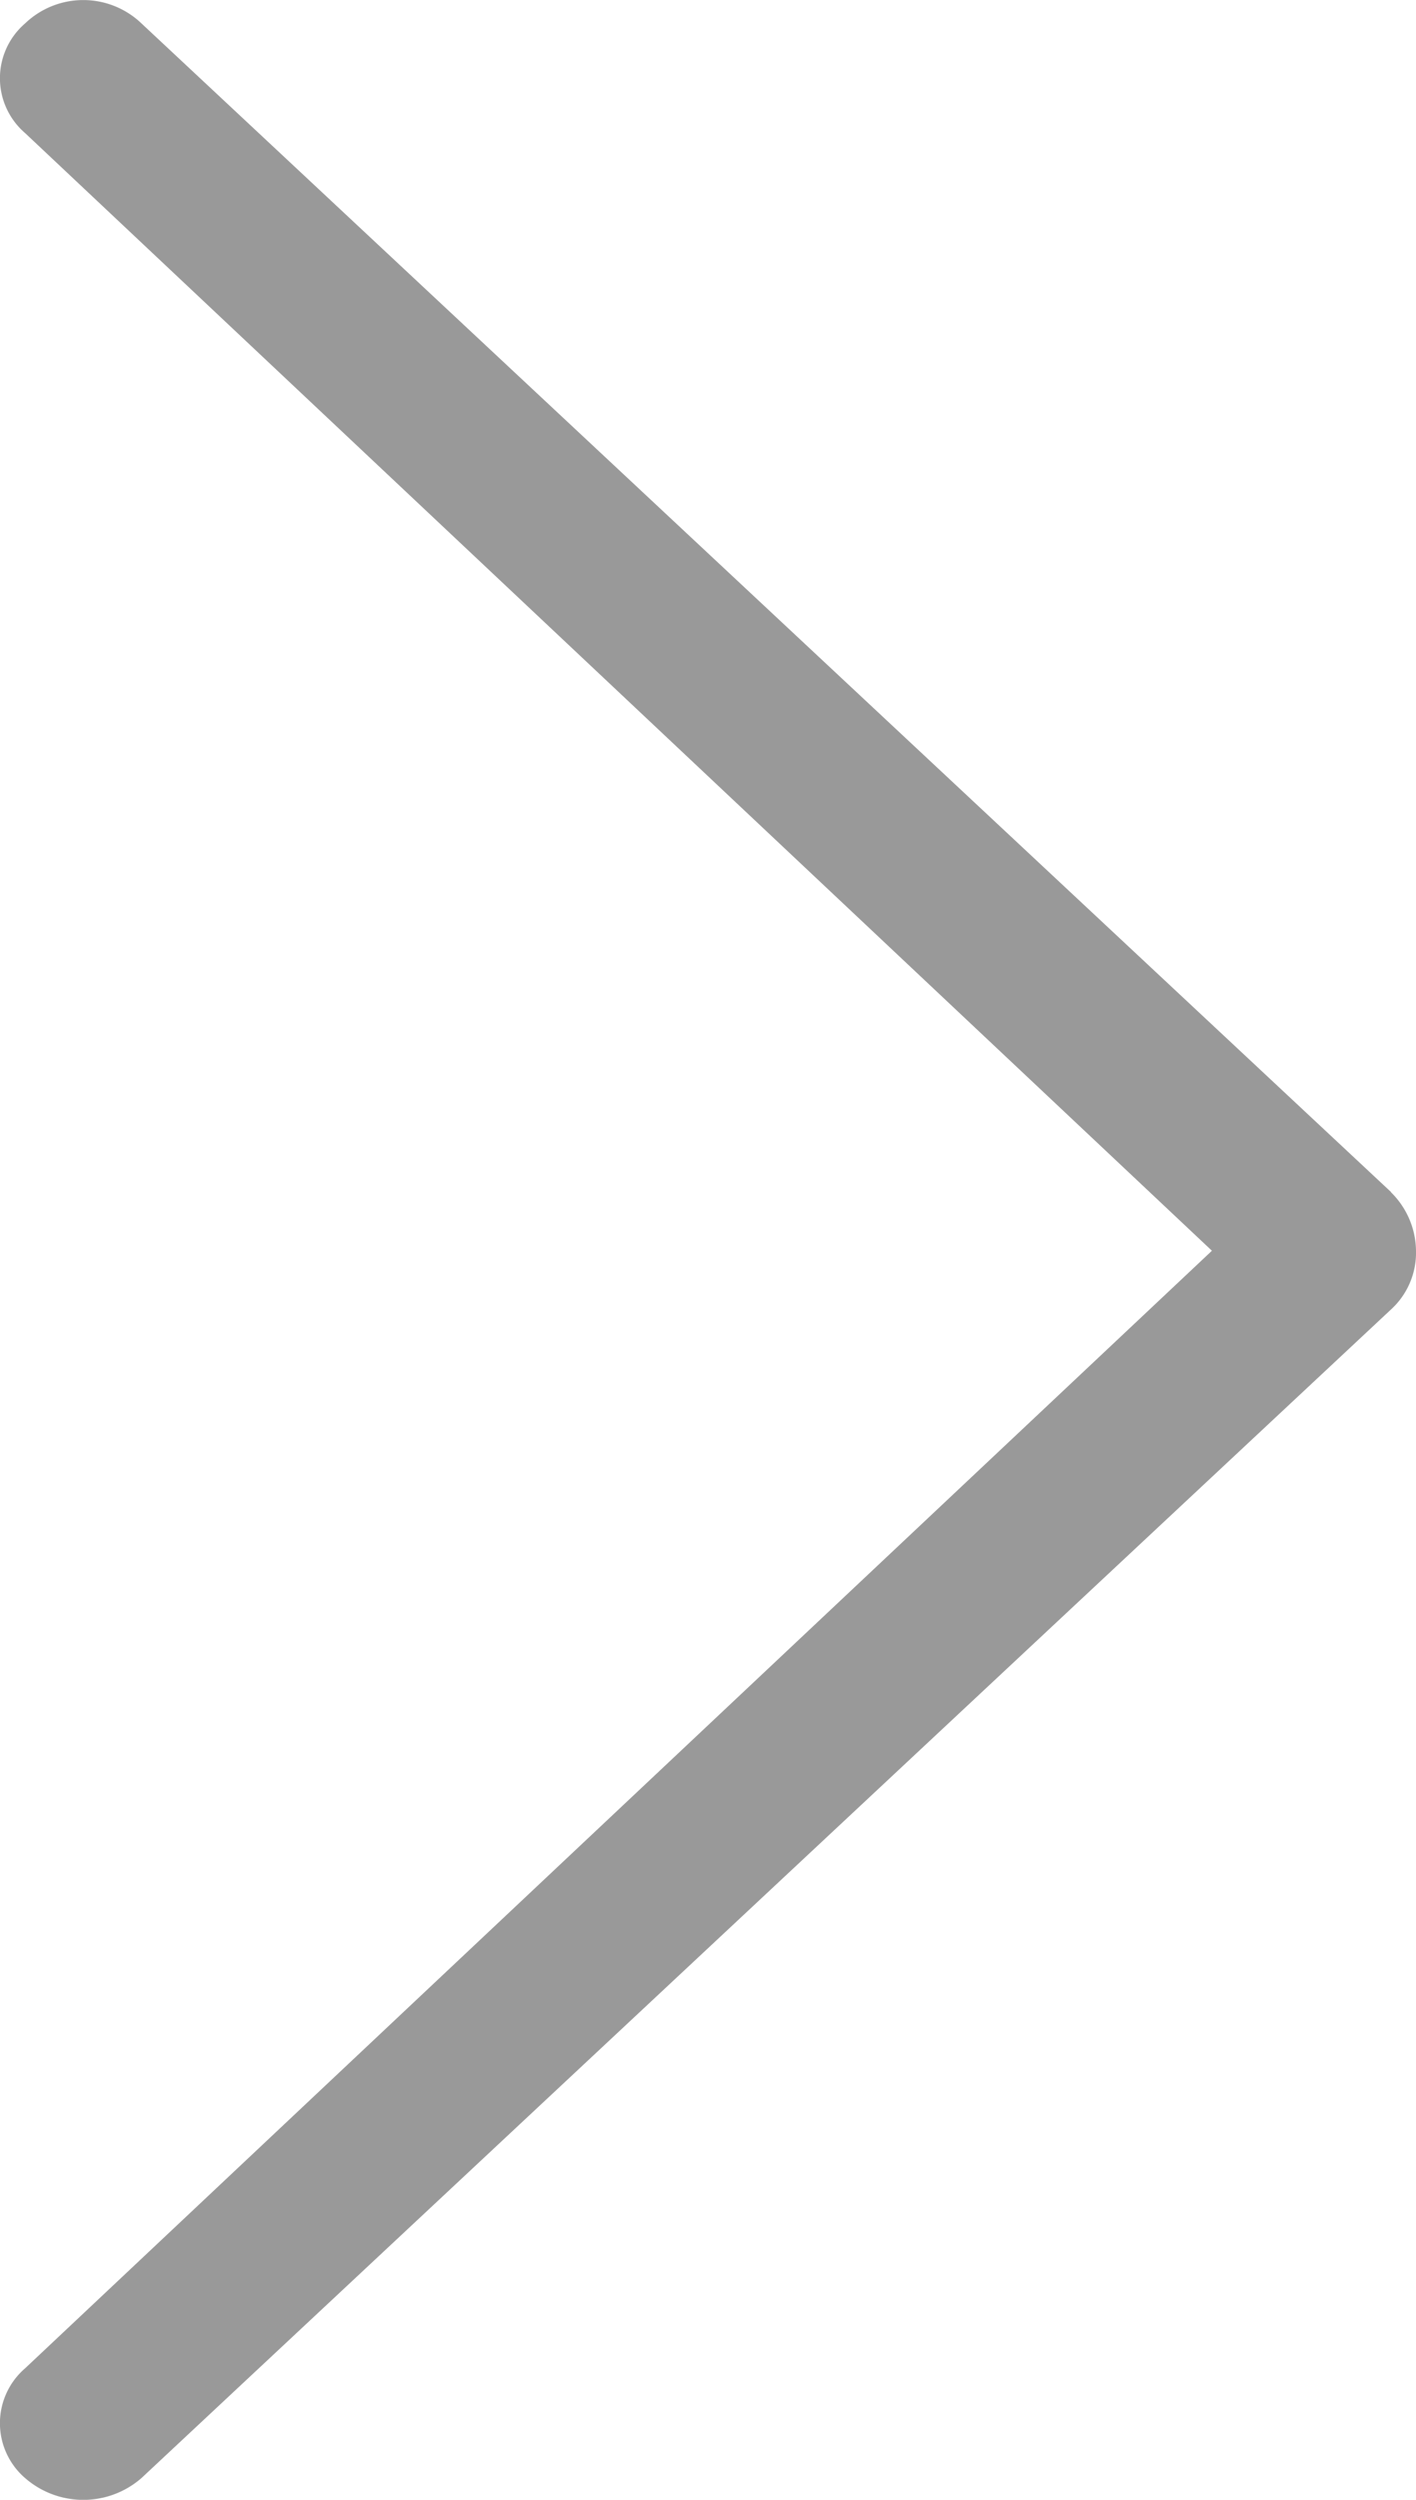 <svg xmlns="http://www.w3.org/2000/svg" width="16" height="28.241" viewBox="0 0 16 28.241">
  <path id="形状_8" data-name="形状 8" d="M4004.773,161.717l13.2-14.117a.951.951,0,0,0,0-1.318.817.817,0,0,0-1.236,0l-12.628,13.412-12.627-13.412a.818.818,0,0,0-1.237,0,1,1,0,0,0,0,1.318l13.2,14.117a.869.869,0,0,0,.662.283.942.942,0,0,0,.663-.283Z" transform="translate(-146 4018.239) rotate(-90)" fill="#999"/>
</svg>
